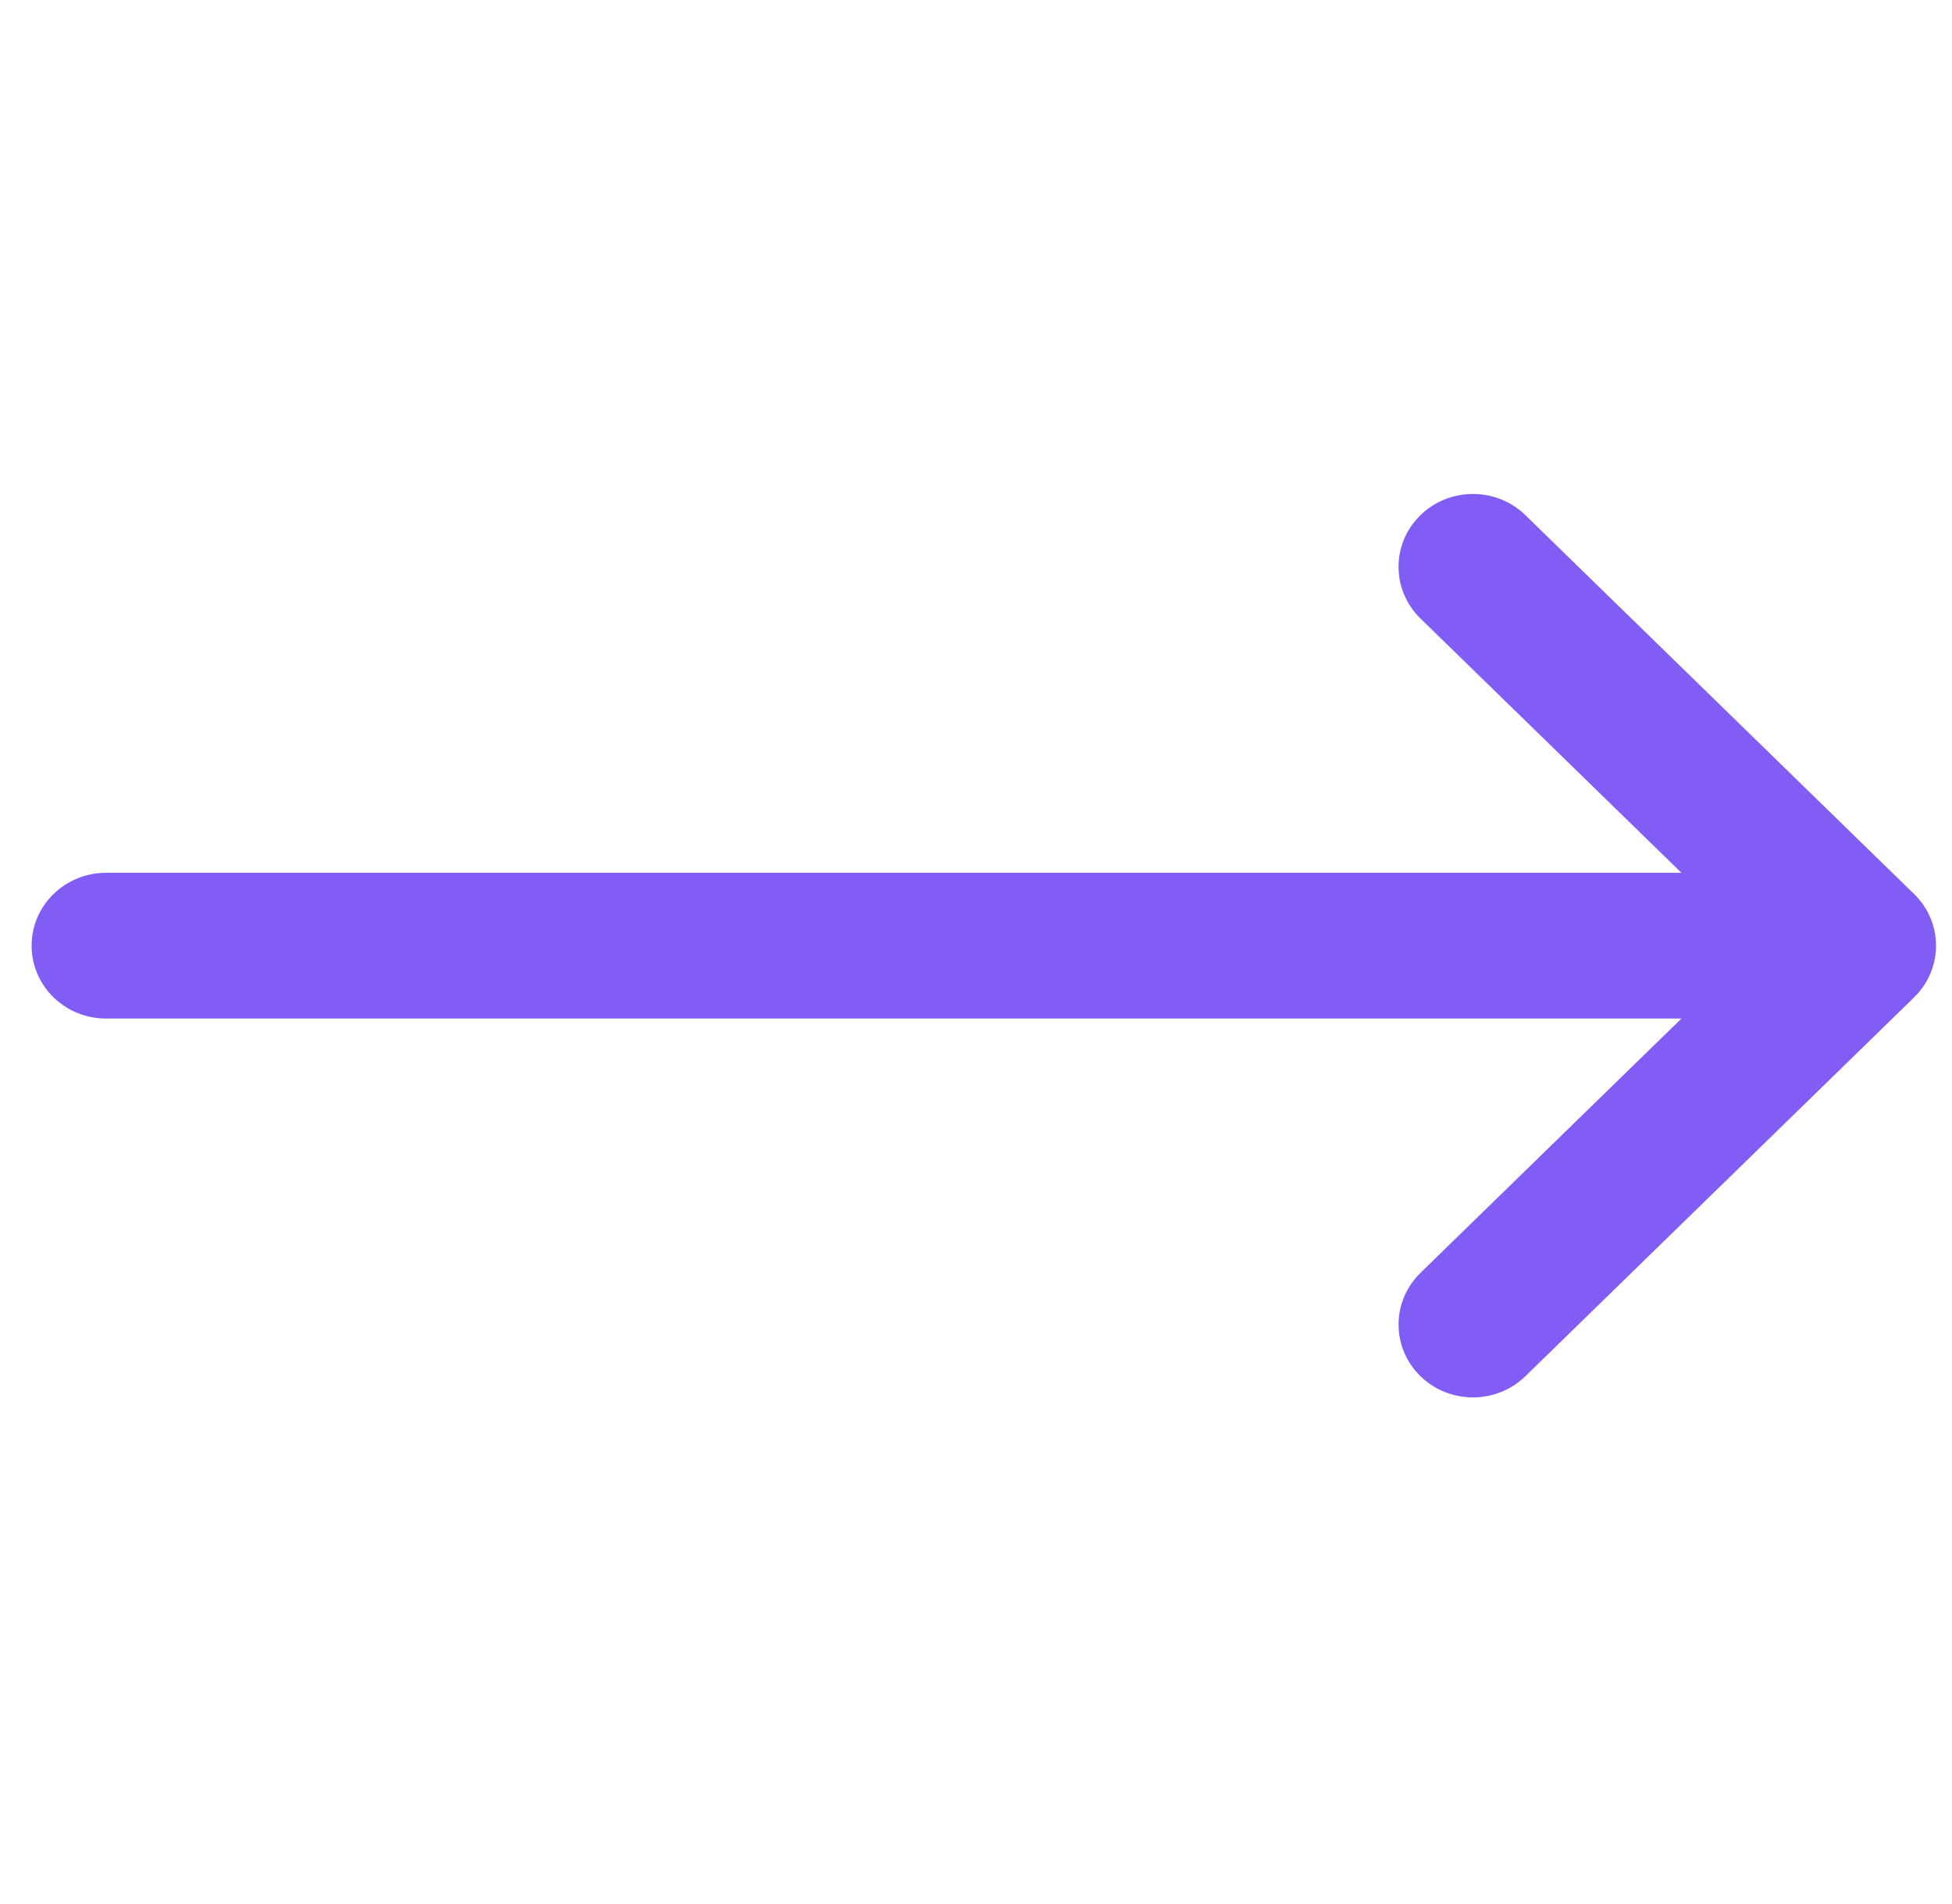 <svg width="41" height="40" viewBox="0 0 41 40" fill="none" xmlns="http://www.w3.org/2000/svg">
<g clip-path="url(#clip0)">
<path d="M40.206 18.784C40.205 18.783 40.205 18.782 40.204 18.782L32.04 10.823C31.428 10.227 30.439 10.229 29.83 10.828C29.221 11.427 29.224 12.396 29.835 12.993L35.317 18.336H2.227C1.364 18.336 0.664 19.022 0.664 19.867C0.664 20.712 1.364 21.398 2.227 21.398H35.317L29.835 26.741C29.224 27.338 29.222 28.307 29.83 28.906C30.439 29.505 31.428 29.507 32.04 28.911L40.205 20.952C40.205 20.951 40.205 20.951 40.206 20.95C40.818 20.352 40.816 19.38 40.206 18.784Z" fill="#815DF5"/>
</g>
<defs>
<clipPath id="clip0">
<rect width="40" height="39.184" fill="white" transform="translate(0.664 0.275)"/>
</clipPath>
</defs>
</svg>
